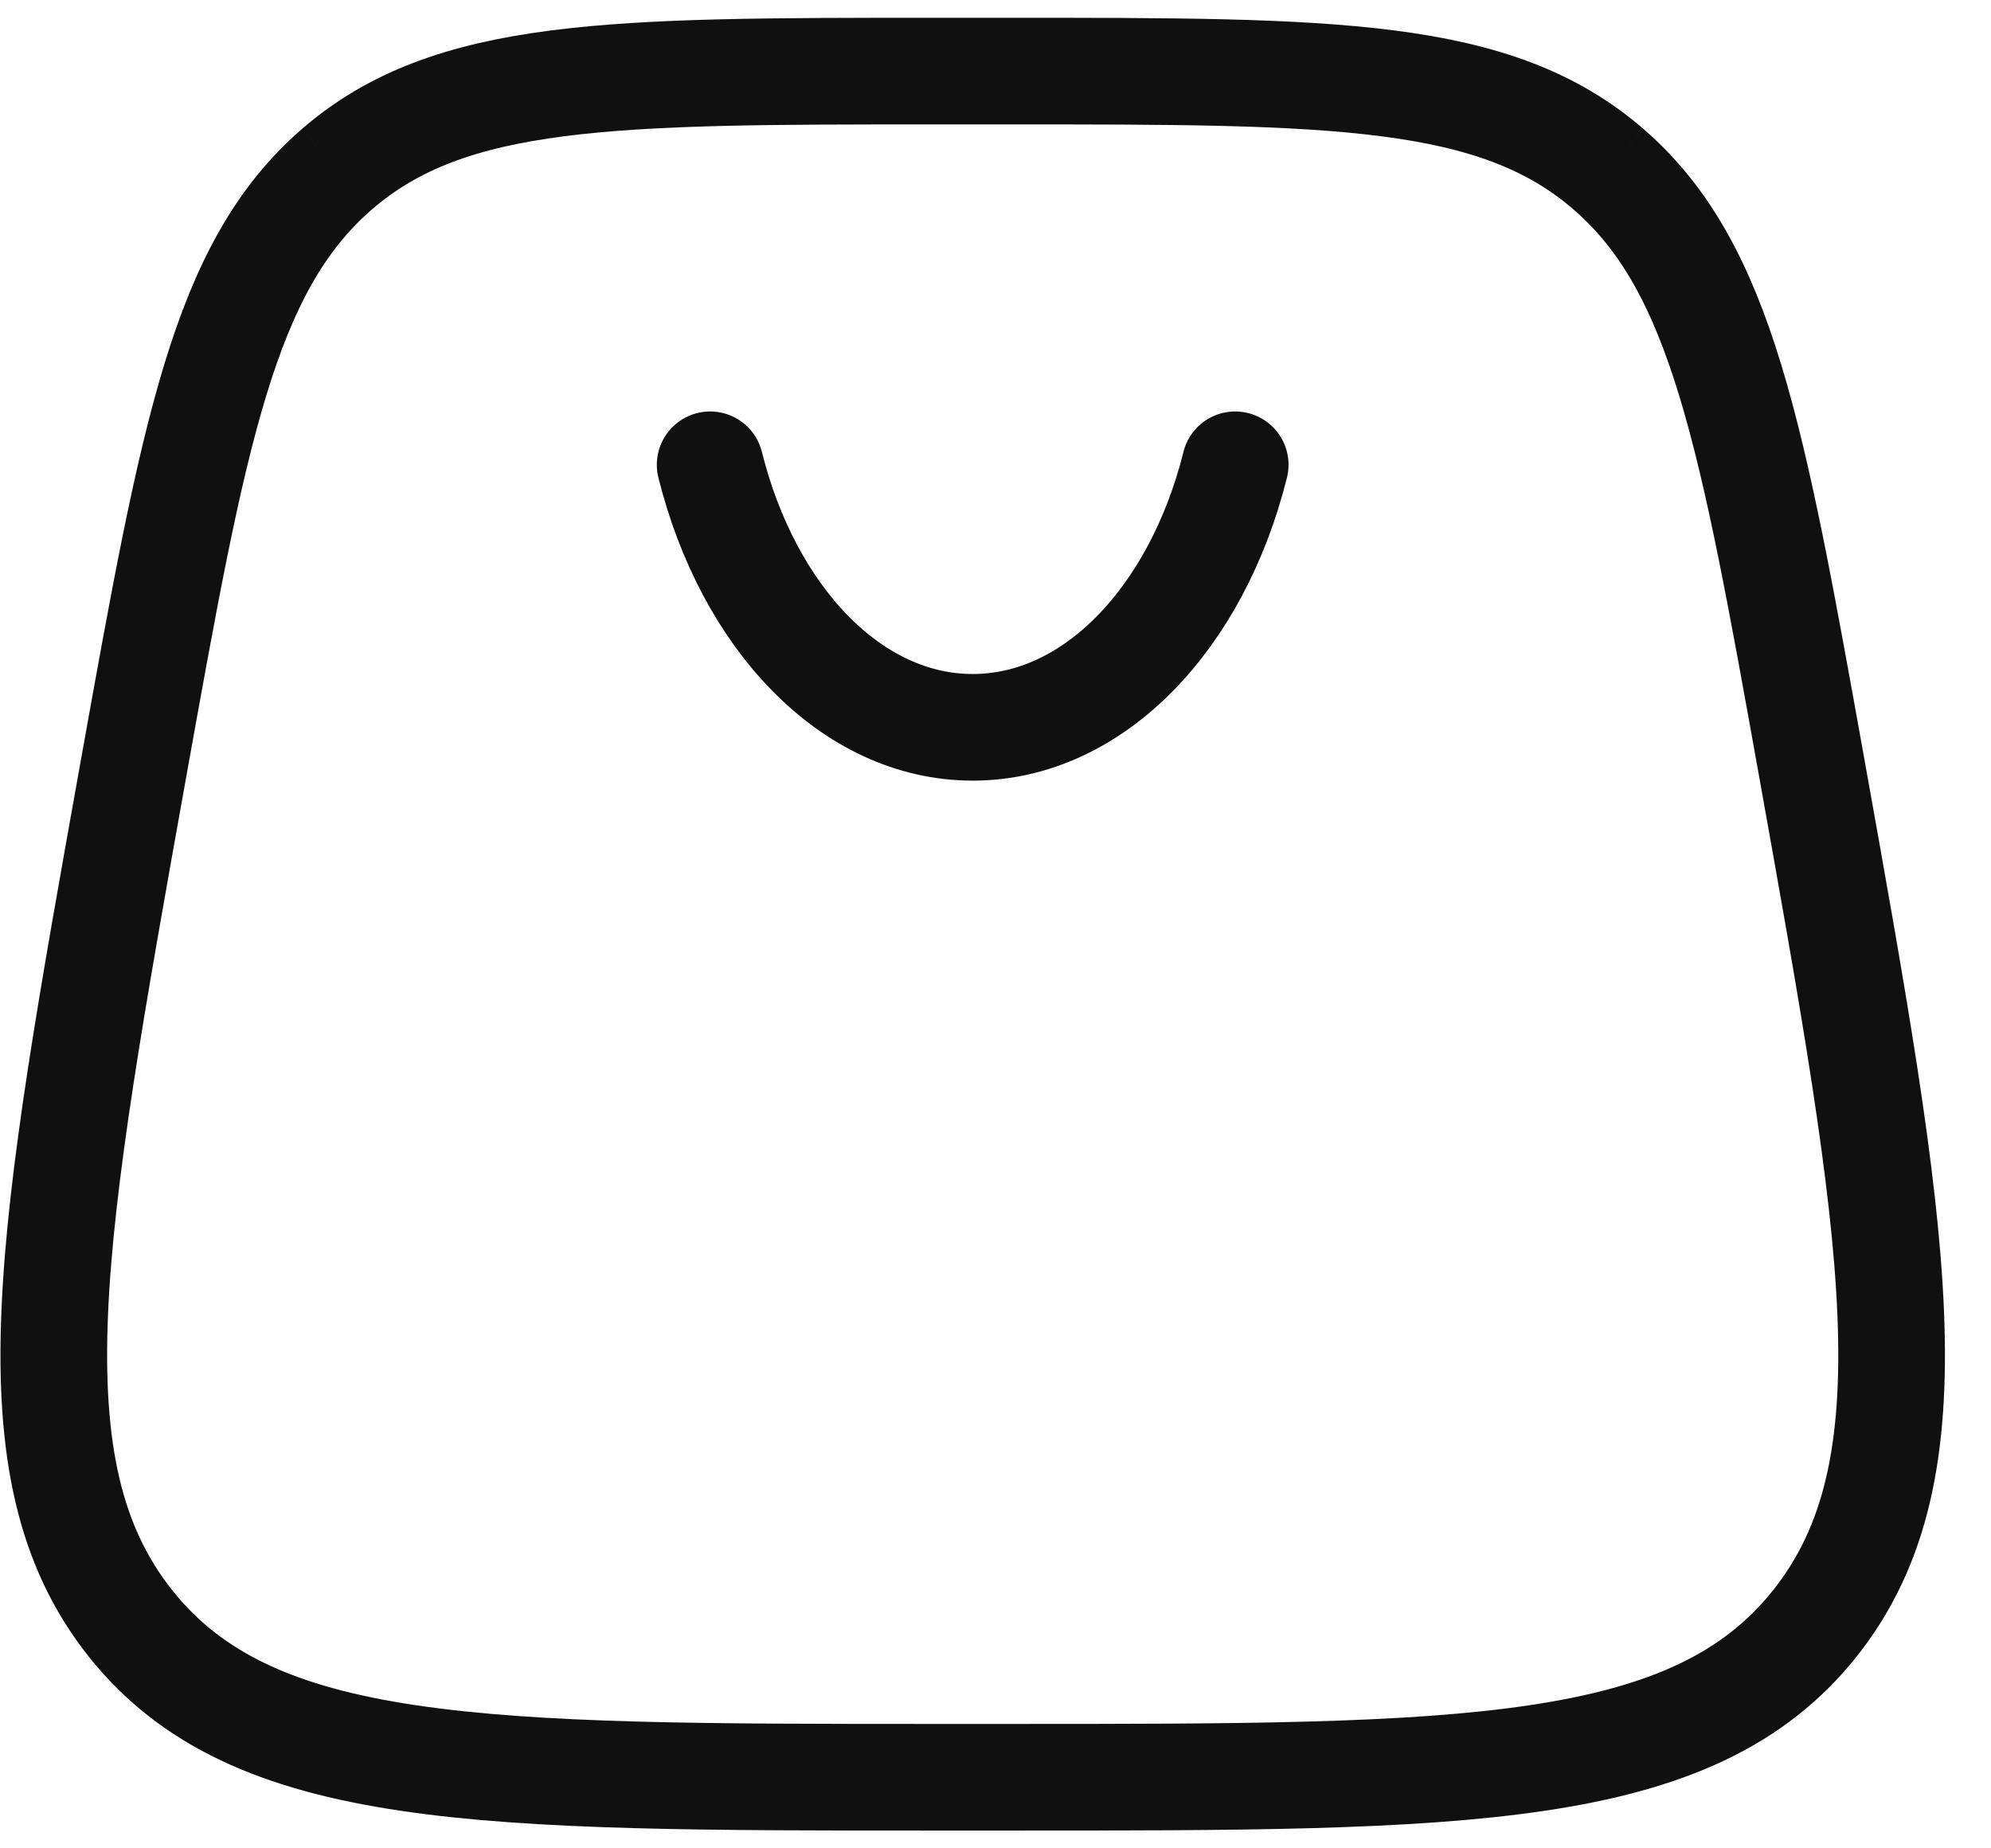 <svg width="28" height="26" viewBox="0 0 28 26" fill="none" xmlns="http://www.w3.org/2000/svg">
<path d="M1.832 22.832C3.553 25 6.756 25 13.162 25H14.197C20.603 25 23.805 25 25.526 22.832M1.832 22.832C0.112 20.664 0.702 17.372 1.882 10.789C2.722 6.107 3.142 3.766 4.735 2.383M1.832 22.832C1.832 22.832 1.832 22.832 1.832 22.832ZM25.526 22.832C27.247 20.664 26.657 17.372 25.477 10.789C24.637 6.107 24.217 3.766 22.624 2.383M25.526 22.832C25.526 22.832 25.526 22.832 25.526 22.832ZM22.624 2.383C21.03 1 18.752 1 14.197 1H13.162C8.607 1 6.329 1 4.735 2.383M22.624 2.383C22.624 2.383 22.624 2.383 22.624 2.383ZM4.735 2.383C4.735 2.383 4.735 2.383 4.735 2.383Z" stroke="#101010" stroke-width="1.5"/>
<path d="M9.987 6.538C10.524 8.69 11.975 10.231 13.679 10.231C15.384 10.231 16.834 8.69 17.371 6.538" stroke="#101010" stroke-width="1.5" stroke-linecap="round"/>
</svg>
